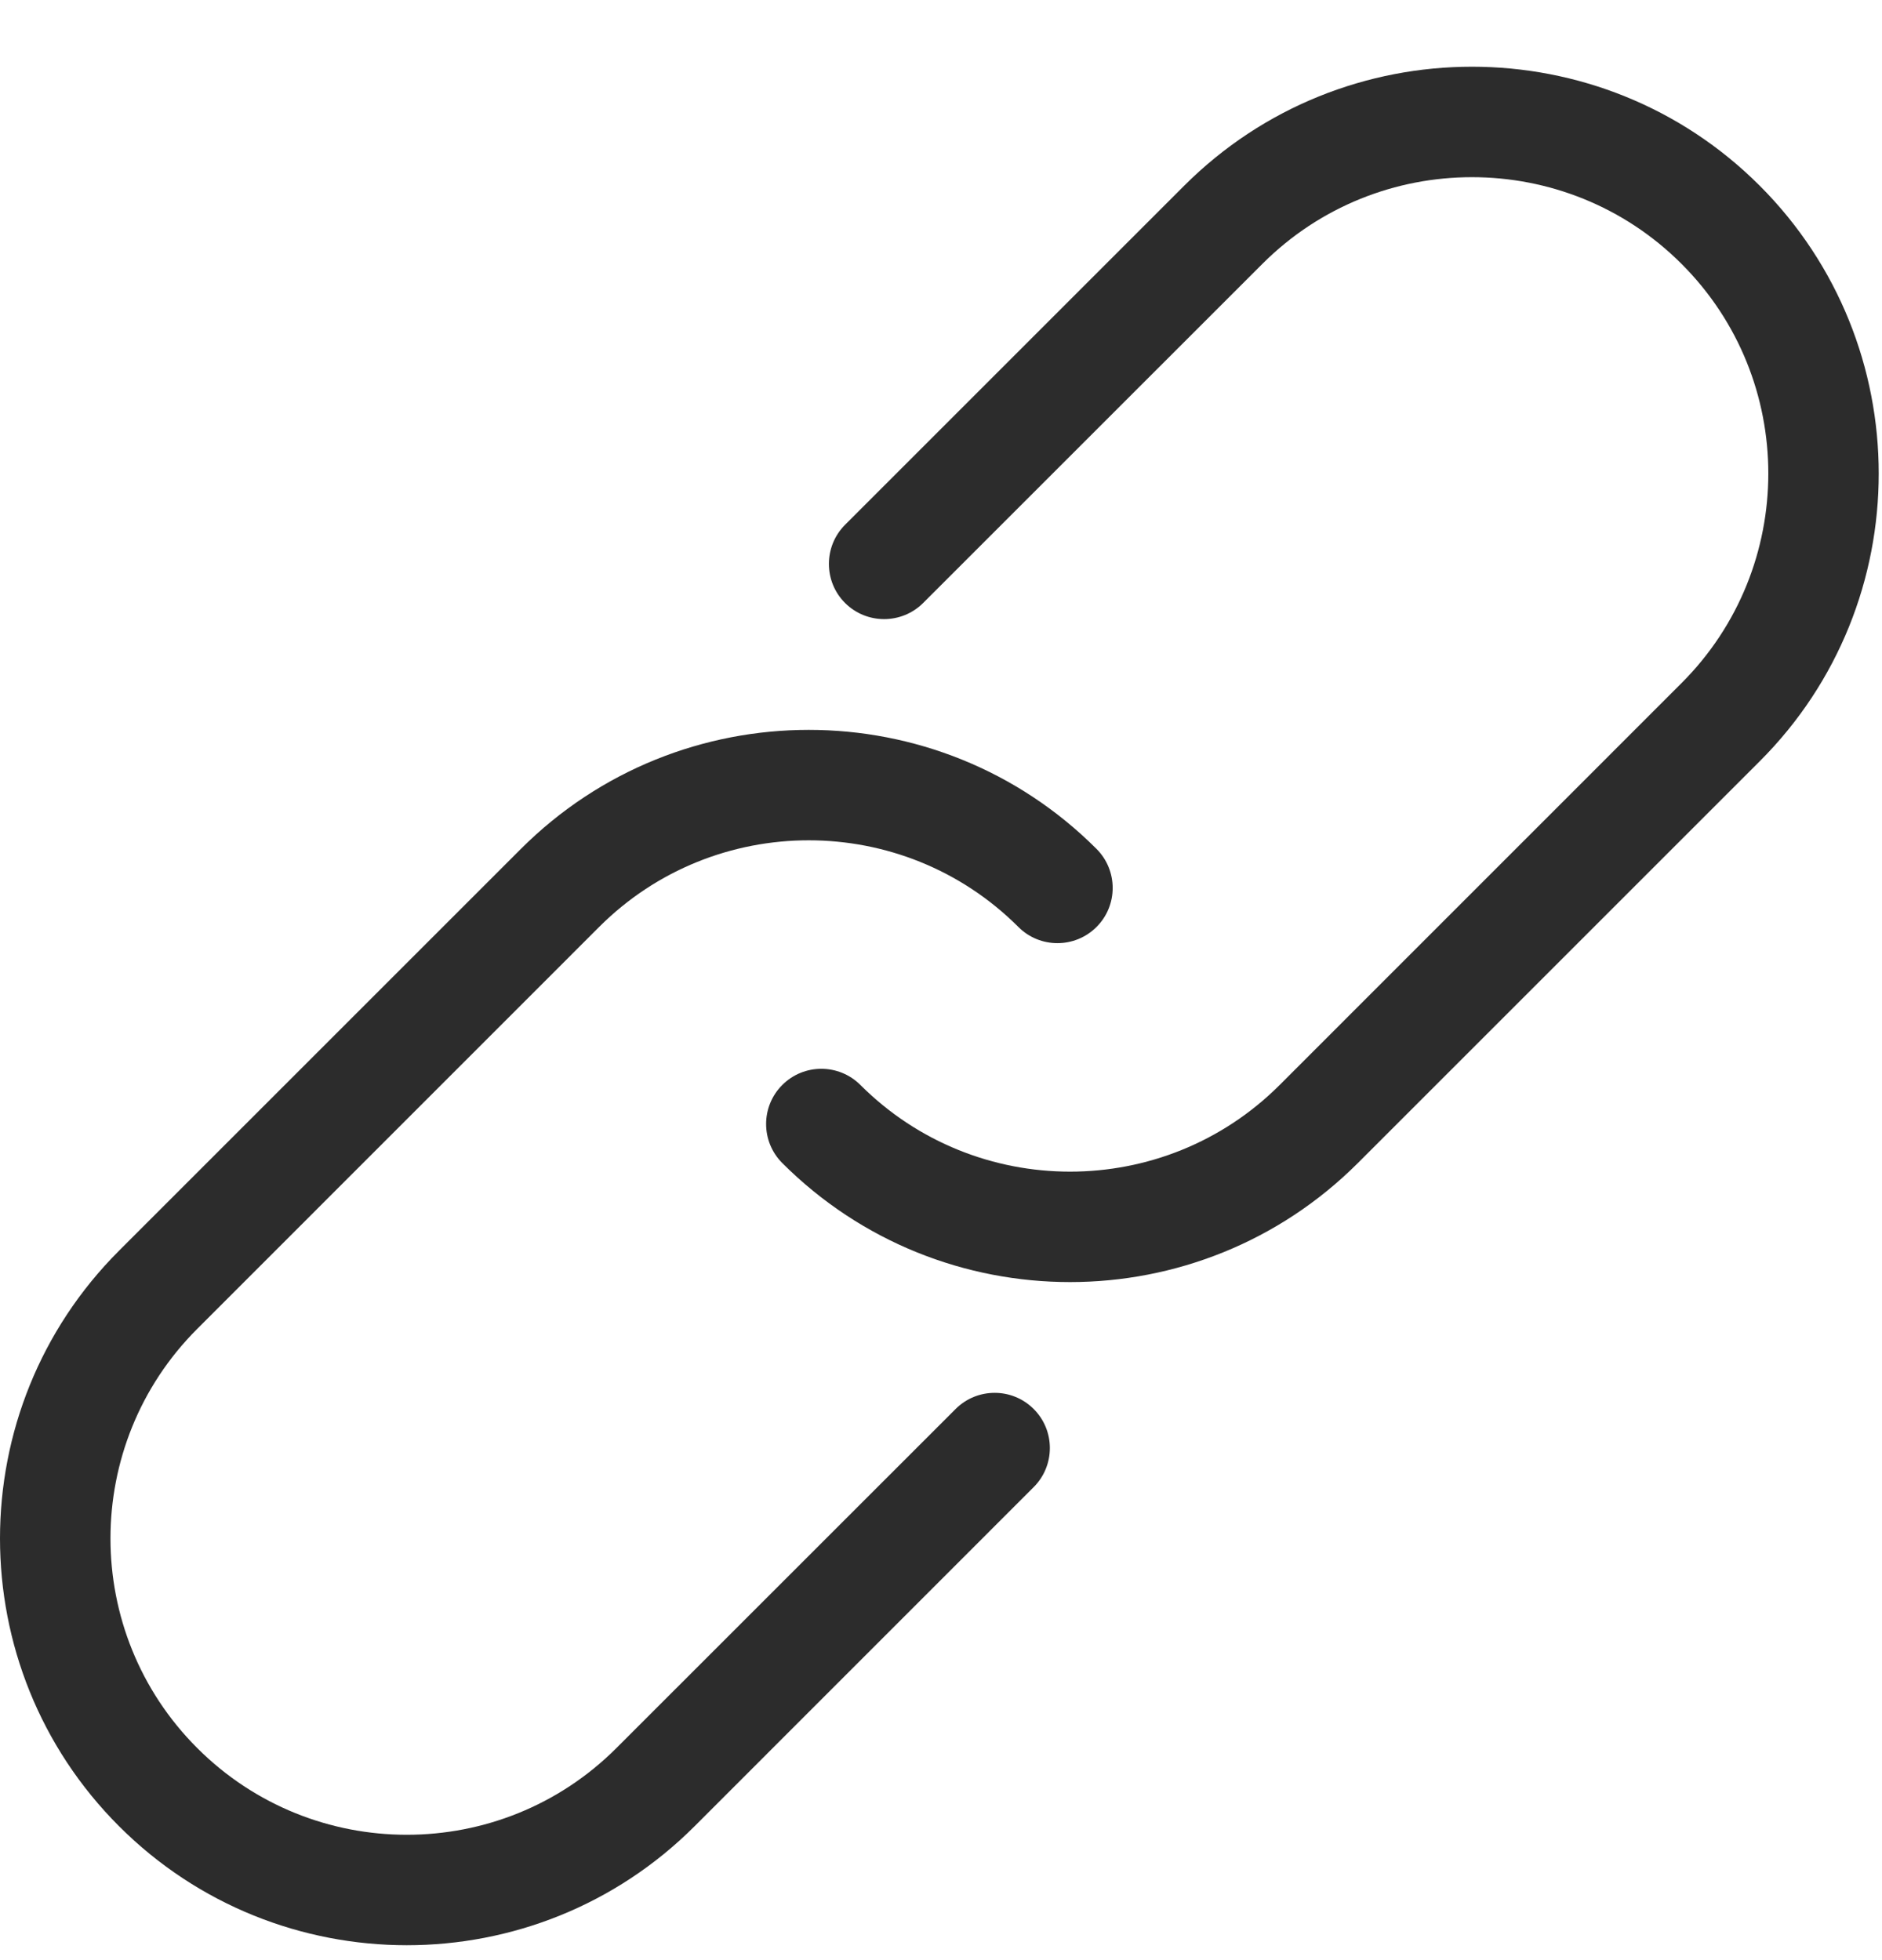 <svg width="24" height="25" viewBox="0 0 24 25" fill="none" xmlns="http://www.w3.org/2000/svg">
<g clip-path="url(#clip0_1_282)">
<g clip-path="url(#clip1_1_282)">
<g clip-path="url(#clip2_1_282)">
<path d="M13.646 16.352C12.317 16.352 10.988 15.846 9.976 14.834C9.701 14.559 9.701 14.113 9.976 13.838C10.251 13.563 10.697 13.563 10.972 13.838C12.447 15.312 14.845 15.312 16.319 13.838L21.444 8.712C22.919 7.238 22.919 4.84 21.444 3.366C19.97 1.891 17.572 1.891 16.098 3.366L11.773 7.69C11.498 7.965 11.051 7.965 10.776 7.69C10.502 7.416 10.502 6.969 10.776 6.694L15.101 2.369C17.125 0.345 20.418 0.345 22.441 2.369C24.463 4.393 24.465 7.686 22.441 9.709L17.316 14.834C16.303 15.846 14.974 16.352 13.645 16.352L13.646 16.352ZM5.189 24.81C3.859 24.81 2.53 24.304 1.518 23.292C-0.506 21.268 -0.506 17.975 1.518 15.952L6.643 10.827C8.668 8.803 11.96 8.803 13.983 10.827C14.258 11.102 14.258 11.549 13.983 11.823C13.708 12.098 13.261 12.098 12.987 11.823C11.512 10.349 9.114 10.349 7.64 11.823L2.515 16.949C1.04 18.423 1.04 20.821 2.515 22.295C3.989 23.77 6.387 23.77 7.861 22.295L12.186 17.971C12.461 17.696 12.908 17.696 13.182 17.971C13.457 18.245 13.457 18.692 13.182 18.967L8.858 23.292C7.846 24.304 6.517 24.81 5.187 24.81H5.189Z" fill="#2C2C2C"/>
</g>
</g>
</g>
<defs>
<clipPath id="clip0_1_282">
<rect width="24" height="24" fill="white" transform="translate(0 0.81)"/>
</clipPath>
<clipPath id="clip1_1_282">
<rect width="24" height="24" fill="white" transform="translate(0 0.81)"/>
</clipPath>
<clipPath id="clip2_1_282">
<rect width="24" height="24" fill="white" transform="translate(0 0.81)"/>
</clipPath>
</defs>
</svg>
